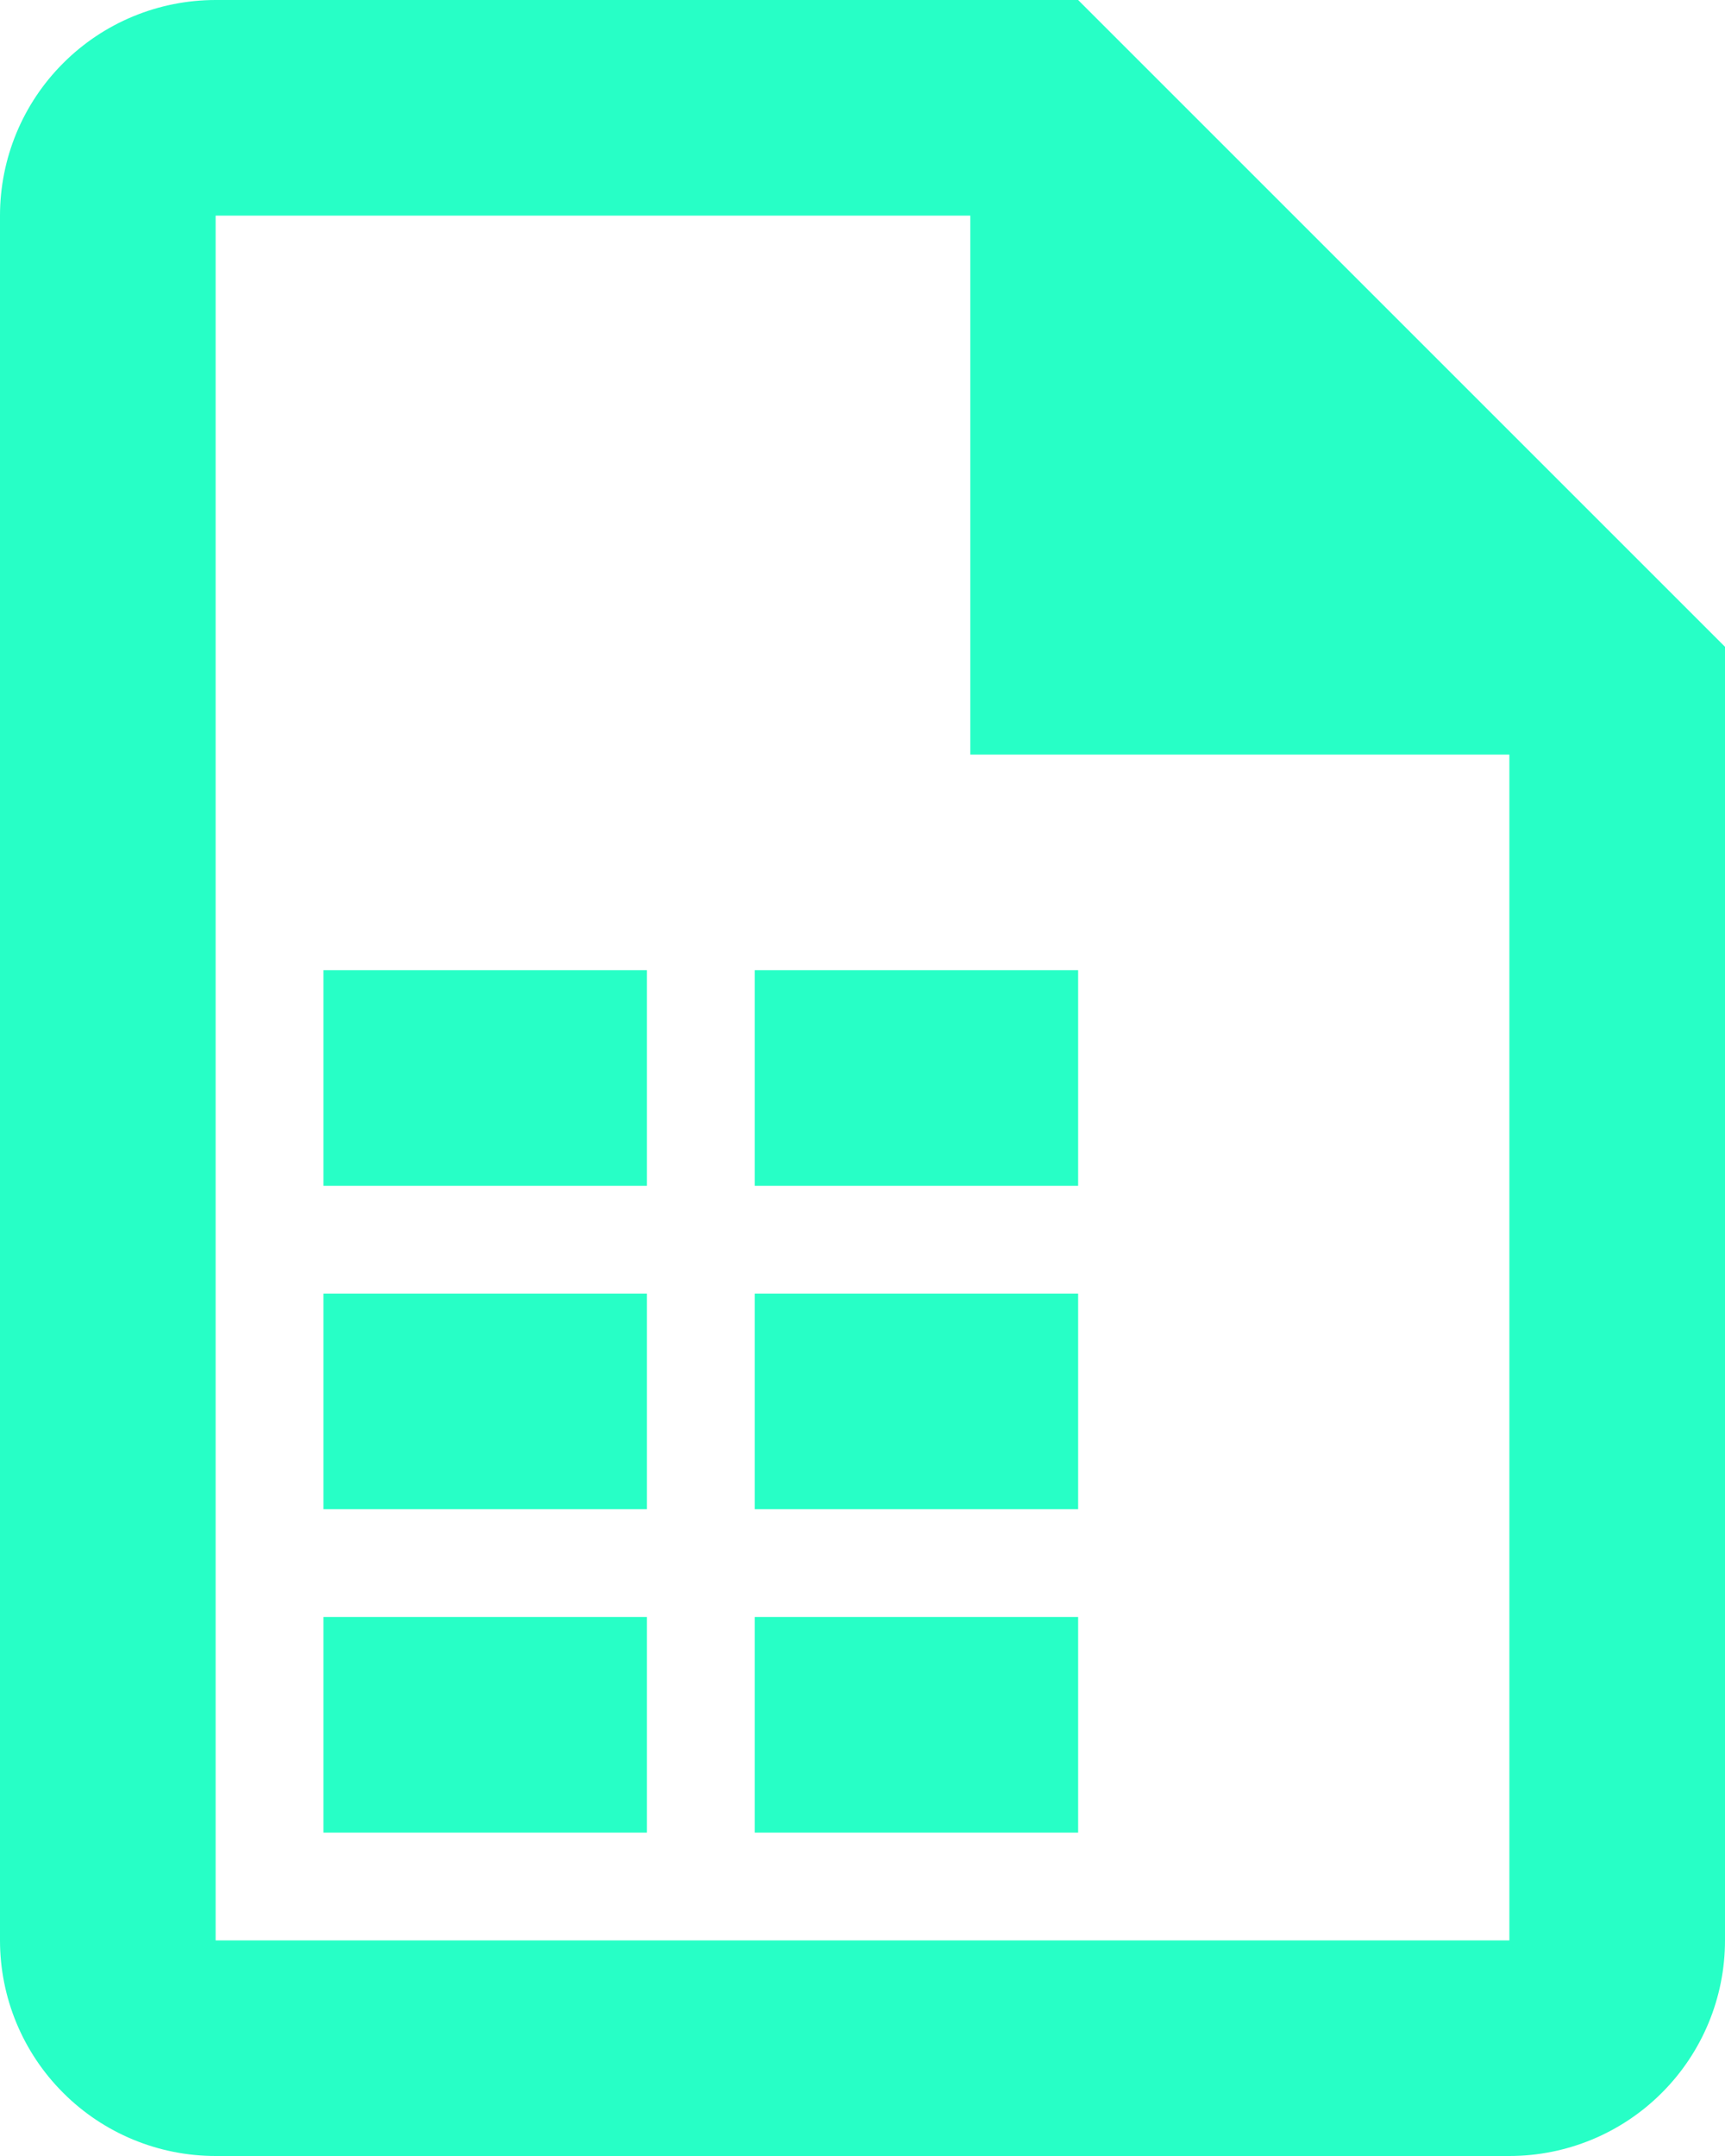 <svg width="24" height="30" viewBox="0 0 24 30" fill="none" xmlns="http://www.w3.org/2000/svg">
<path d="M15 0H3C2.204 0 1.441 0.316 0.879 0.879C0.316 1.441 0 2.204 0 3V27C0 27.796 0.316 28.559 0.879 29.121C1.441 29.684 2.204 30 3 30H21C21.796 30 22.559 29.684 23.121 29.121C23.684 28.559 24 27.796 24 27V9L15 0ZM21 27H3V3H13.5V10.5H21V27ZM9 16.5H4.5V13.5H9V16.5ZM15 16.5H10.5V13.5H15V16.5ZM9 21H4.5V18H9V21ZM15 21H10.5V18H15V21ZM9 25.5H4.5V22.5H9V25.5ZM15 25.5H10.5V22.5H15V25.5Z" fill="#27FFC6"/>
</svg>
